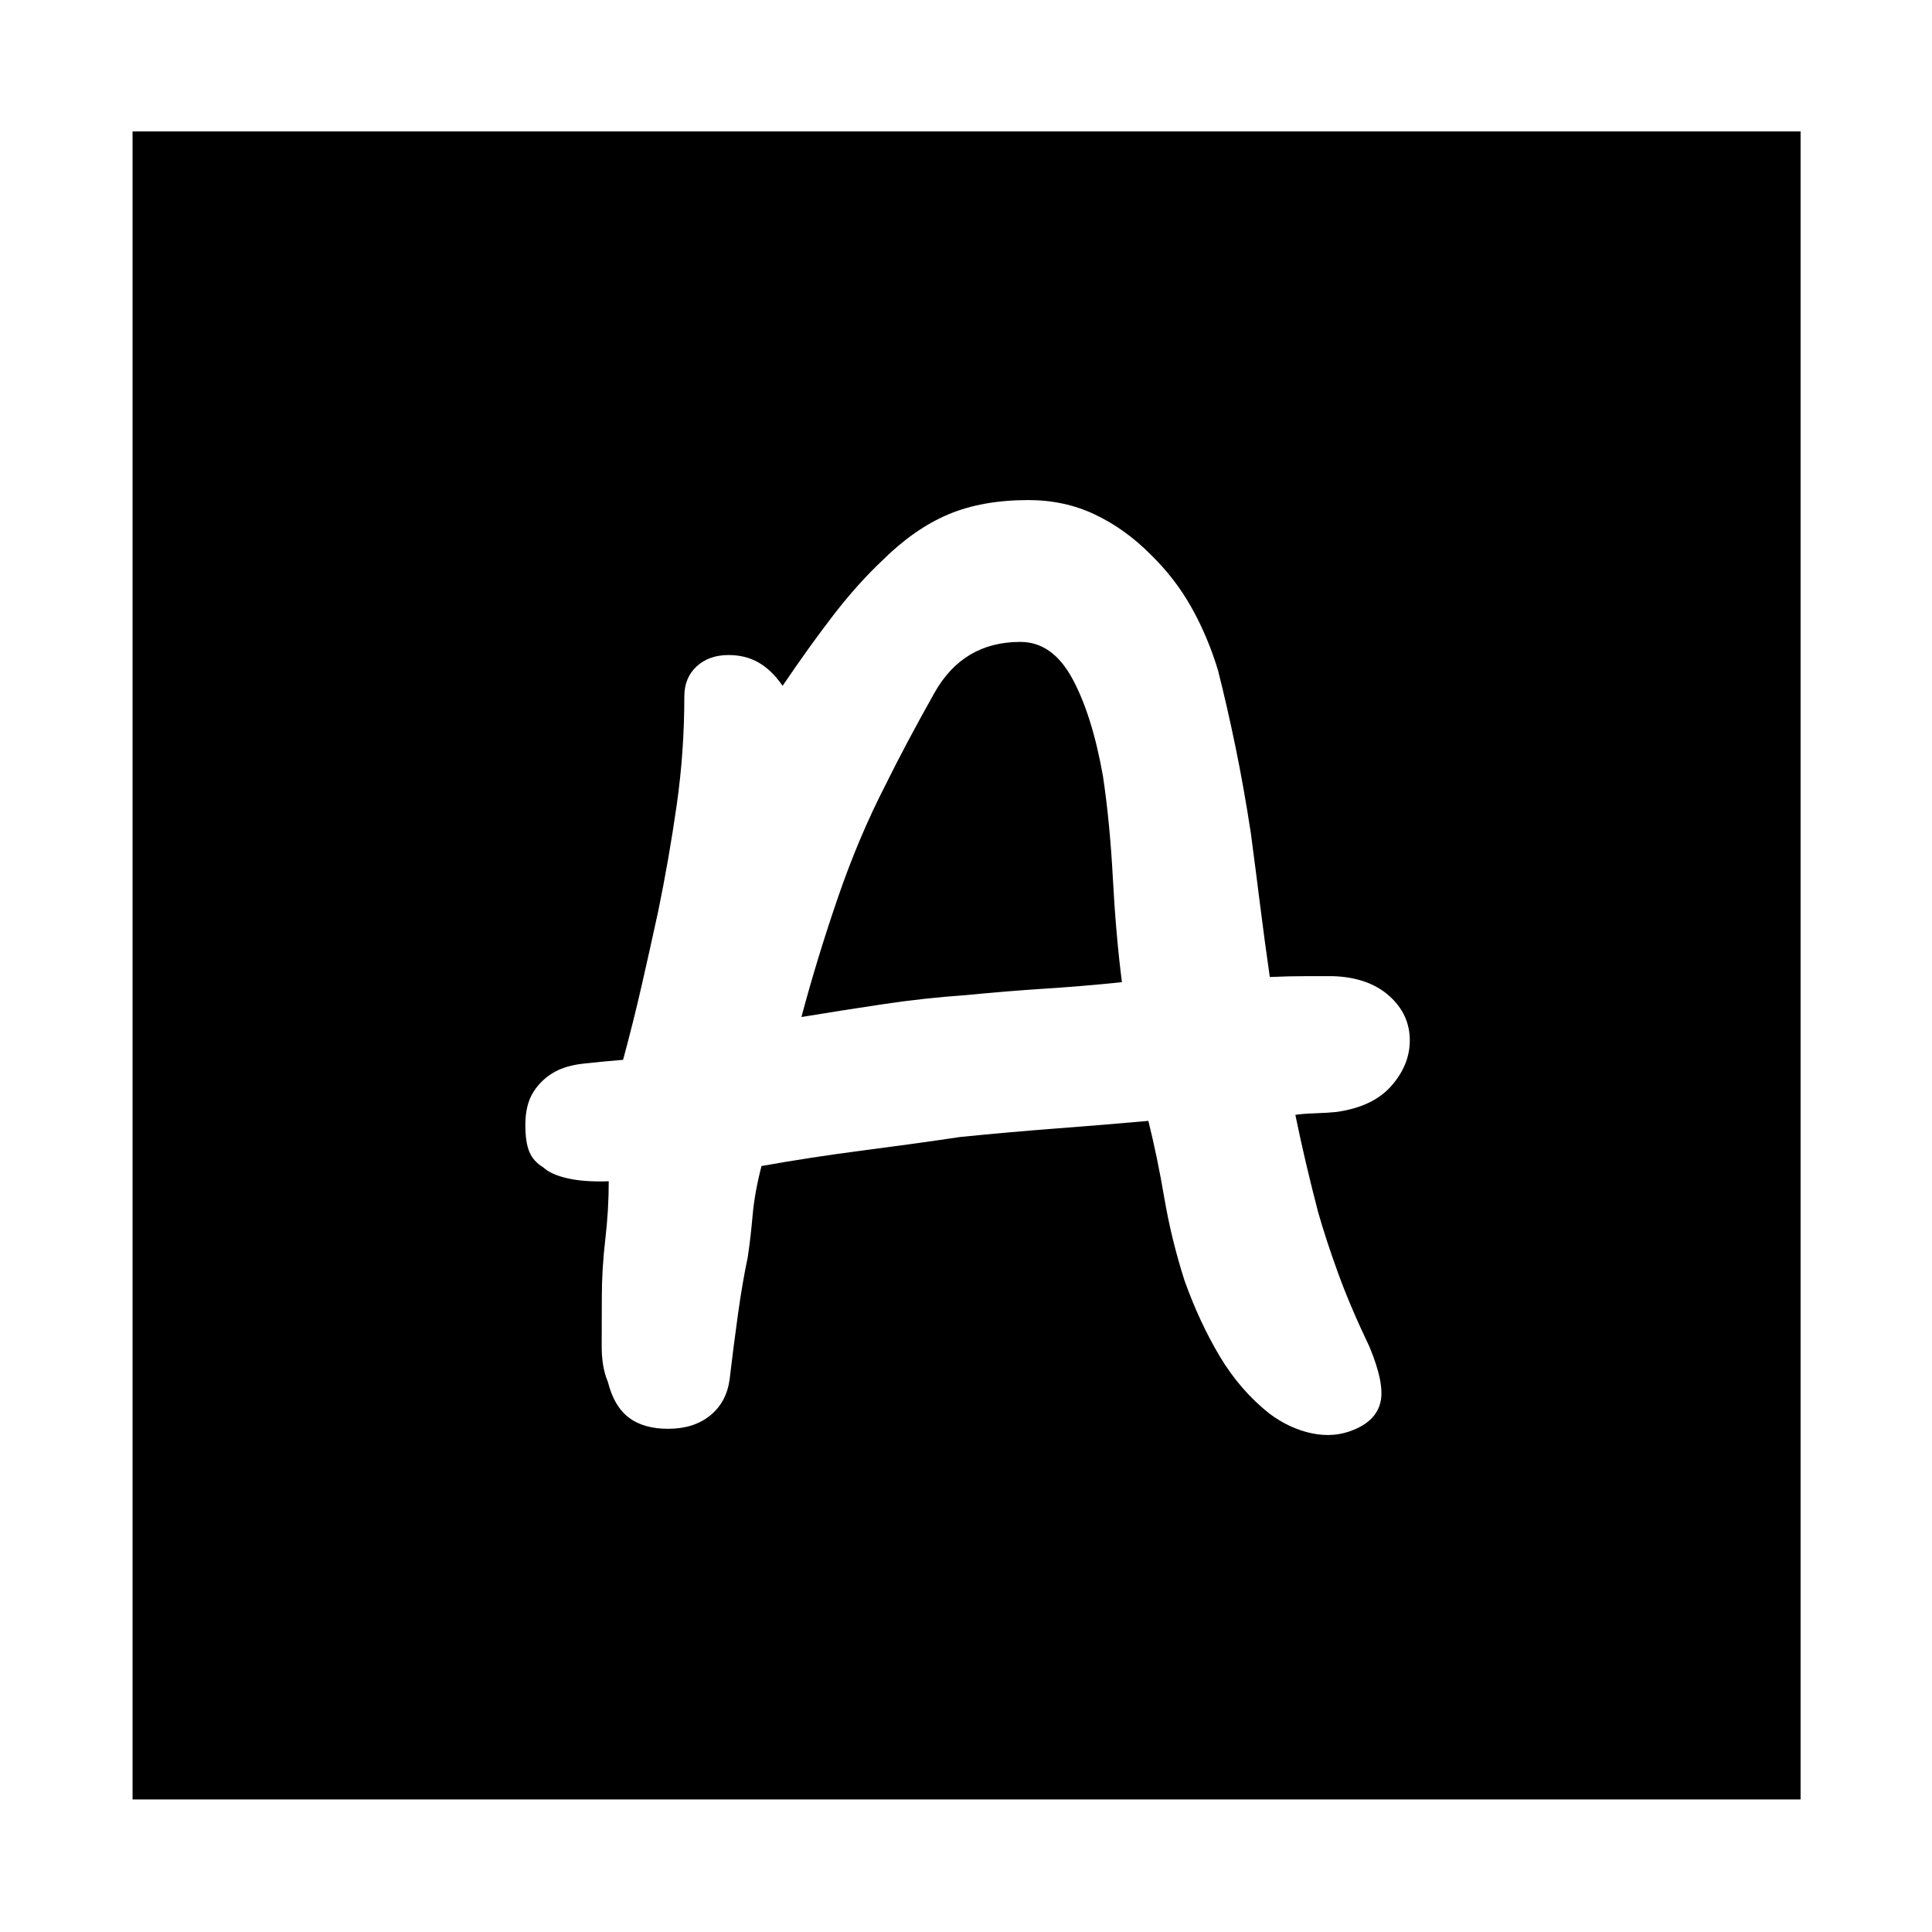 <svg xmlns="http://www.w3.org/2000/svg" width="48" height="48" viewBox="0 -960 960 960"><path d="M332-250.04q12.7 0 20.83-6.57 8.13-6.56 9.69-17.82 2-17 4.22-32.85 2.22-15.85 4.78-27.85 1.44-9.44 2.44-20.87 1-11.43 4.43-24.61 24.87-4.43 49.81-7.65 24.93-3.22 48.93-6.78 24.3-2.44 47.67-4.22 23.37-1.78 45.81-3.78 4.43 17.74 7.93 38.3 3.5 20.57 10.07 41.13 7.43 20.74 17.5 37.59 10.06 16.85 24.63 28.41 10.13 7.57 21.26 9.85 11.13 2.28 20.83-1.85 11-4.56 13.13-13.69 2.13-9.13-5.44-27.4-9.56-20-15.56-36.5t-10-30.5q-3.44-13.3-6.16-24.89-2.71-11.58-5.15-23.45 3.74-.57 10.11-.79 6.37-.21 10.37-.65 18.13-2.56 27.26-12.98 9.13-10.41 9.13-22.54 0-13.13-10.35-22.26-10.34-9.13-27.91-9.7h-13.22q-9.21 0-18.08.44-2.57-17.87-4.79-35.52-2.21-17.66-4.65-36.09-3.56-23.13-7.63-42.83-4.06-19.69-8.63-37.82-5-16.61-13.09-31.13-8.08-14.52-20.39-26.52-12.56-12.7-27.69-19.9-15.13-7.19-33.09-7.19-23 0-39.87 7.15-16.87 7.15-32.74 22.89-12.26 11.57-24.11 26.91-11.85 15.35-25.41 35.35-5.44-7.87-11.94-11.58-6.5-3.72-14.93-3.72-9.7 0-15.83 5.63-6.13 5.63-6.13 14.89 0 27.43-3.78 53.93t-9.22 52.94q-4 18.43-8.21 36.87-4.22 18.43-9.22 36.87-11.87 1-20.02 1.93-8.16.94-13.72 3.94-6.57 3.56-10.7 9.91-4.13 6.35-4.13 16.61 0 8.57 2 13.35 2 4.78 7 7.78 3.87 3.57 12.16 5.41 8.28 1.85 20.28 1.42 0 14.3-1.72 28.95-1.72 14.66-1.72 29.09 0 12.3-.06 23.37-.07 11.06 3.06 18.2 3 12.13 10.35 17.76 7.35 5.63 19.61 5.63Zm66.22-204.61q7.87-29.48 18.15-59.39 10.28-29.92 23.41-55.48 10.31-20.91 24.55-46.22 14.24-25.3 42.67-25.3 15.87 0 25.74 18.06 9.87 18.07 15.3 48.55 3.44 22.86 4.94 50.95 1.5 28.09 4.5 51.52-19.31 2-38.33 3.22-19.02 1.22-39.32 3.22-20.44 1.43-40.59 4.43-20.15 3-41.02 6.44ZM65.87-65.87V-894.7H894.7v828.83H65.87Z"/></svg>